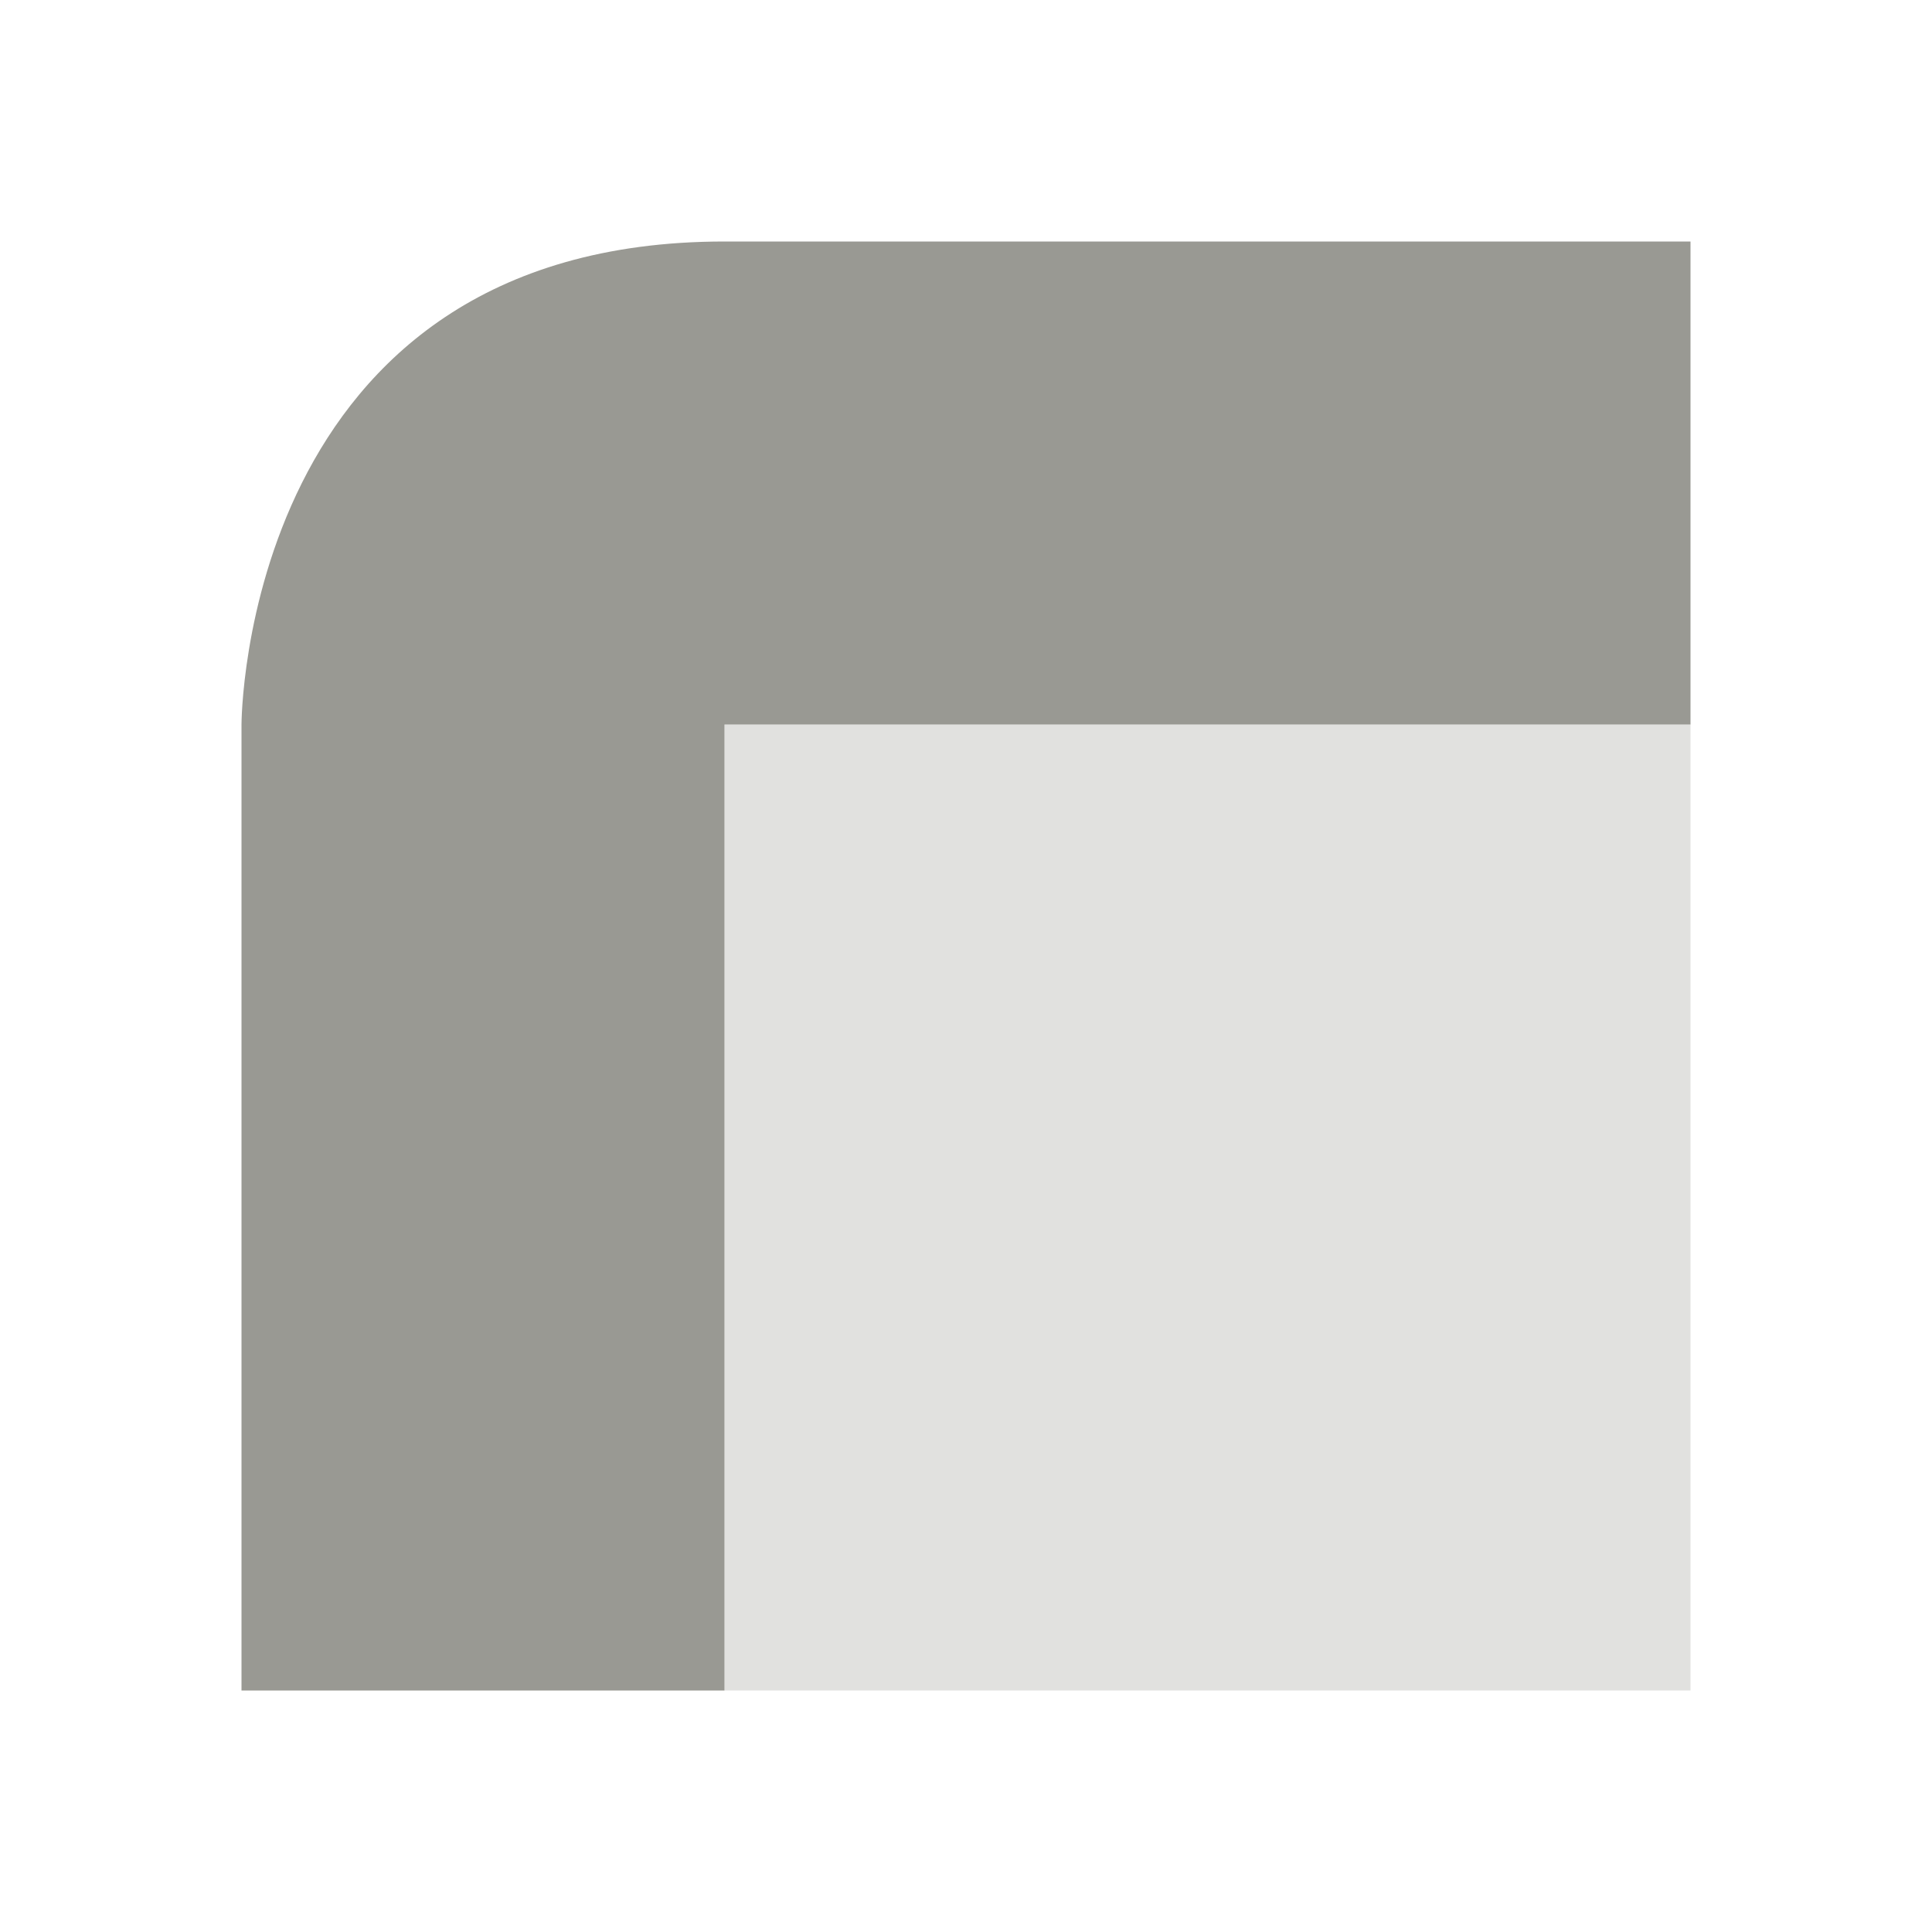 <svg xmlns="http://www.w3.org/2000/svg" width="24" height="24" version="1.1">
 <defs>
  <style id="current-color-scheme" type="text/css">
   .ColorScheme-Text { color:#999993; } .ColorScheme-Highlight { color:#4285f4; }
  </style>
 </defs>
 <rect style="opacity:0.3;fill:currentColor" class="ColorScheme-Text" width="12" height="12" x="9" y="9"/>
 <path style="fill:currentColor" class="ColorScheme-Text" d="M 3,9 V 21 H 9 V 9 H 21 V 3 H 9 C 3,3 3,9 3,9 Z"/>
</svg>
